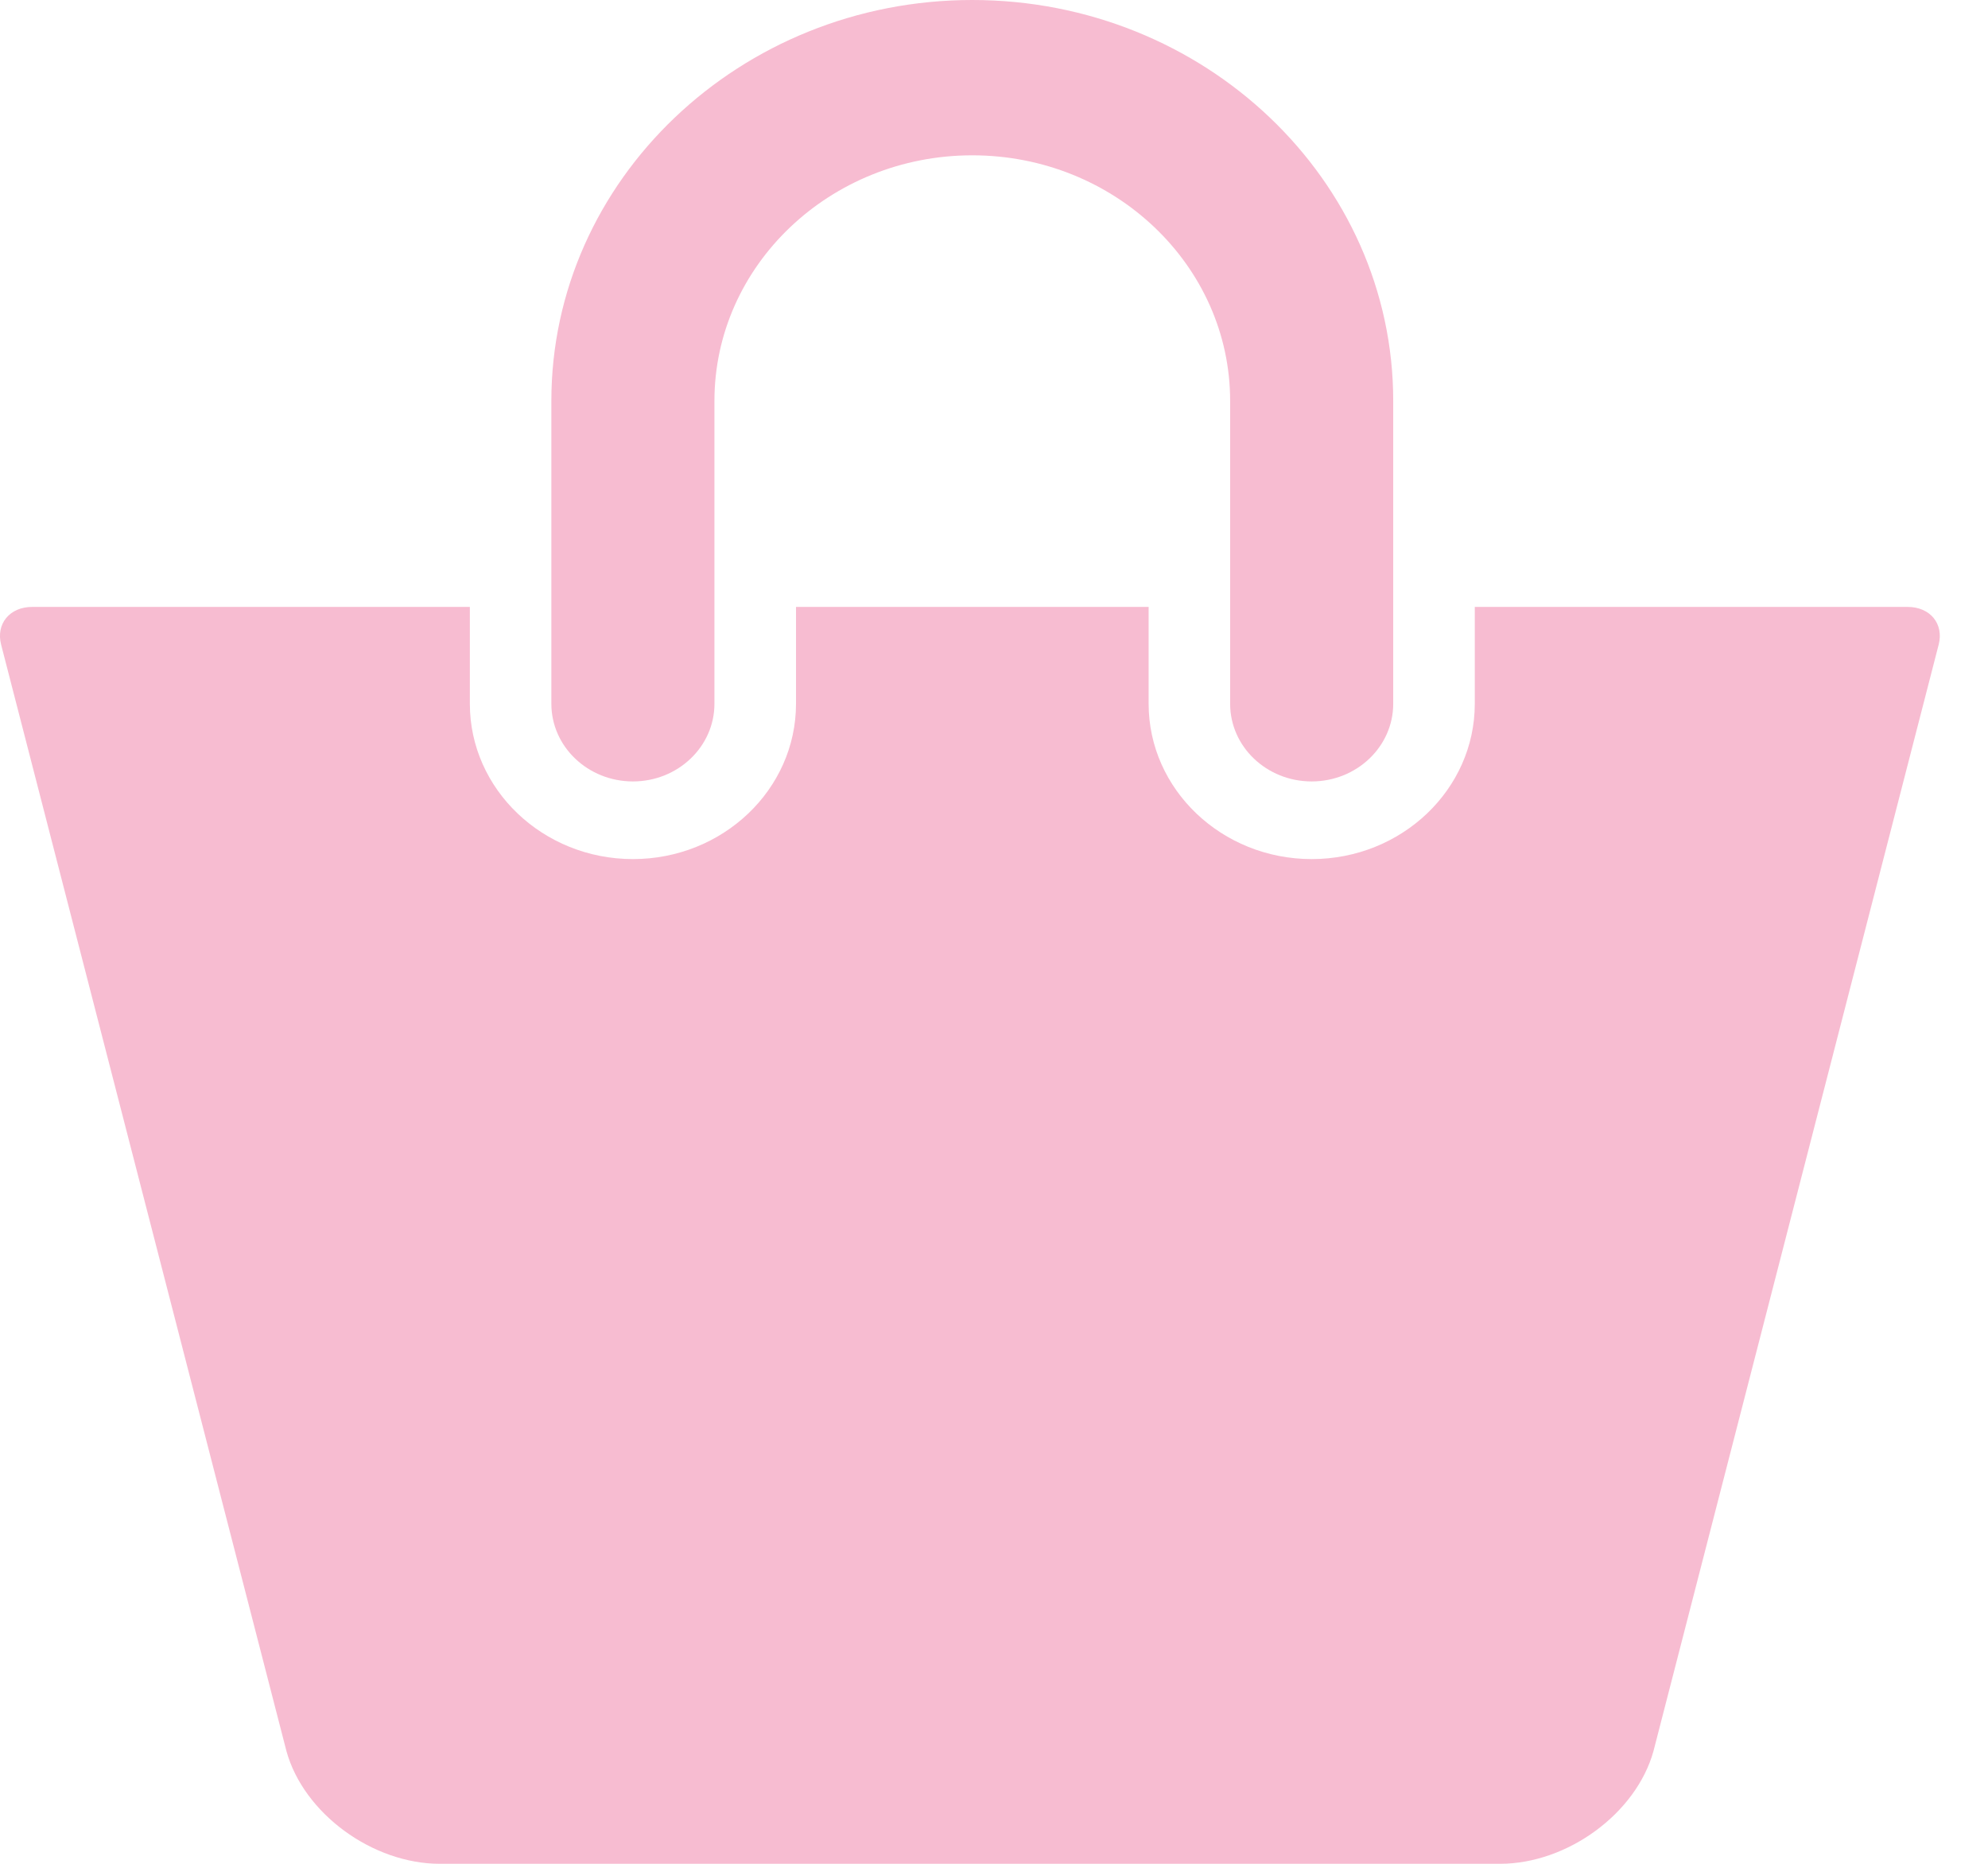 <svg width="32" height="30" viewBox="0 0 32 30" fill="none" xmlns="http://www.w3.org/2000/svg">
<path d="M10.188 12.578C10.912 12.578 11.5 12.018 11.5 11.328V6.453C11.5 4.274 13.362 2.5 15.65 2.5C17.939 2.5 19.801 4.274 19.801 6.453V11.328C19.801 12.018 20.388 12.578 21.113 12.578C21.838 12.578 22.426 12.018 22.426 11.328V6.453C22.427 2.895 19.387 0 15.65 0C11.915 0 8.875 2.895 8.875 6.453V11.328C8.875 12.018 9.463 12.578 10.188 12.578Z" fill="#F7BCD1"/>
<path d="M30.706 9.769H23.739V11.328C23.739 12.707 22.562 13.828 21.114 13.828C19.666 13.828 18.489 12.707 18.489 11.328V9.769H12.813V11.328C12.813 12.707 11.636 13.828 10.188 13.828C8.741 13.828 7.563 12.707 7.563 11.328V9.769H0.518C0.156 9.769 -0.068 10.041 0.018 10.376L4.611 28.187C4.888 29.188 5.994 30 7.081 30H24.143C25.232 30 26.337 29.188 26.615 28.187L31.206 10.376C31.292 10.041 31.069 9.769 30.706 9.769Z" fill="#F7BCD1"/>
</svg>
